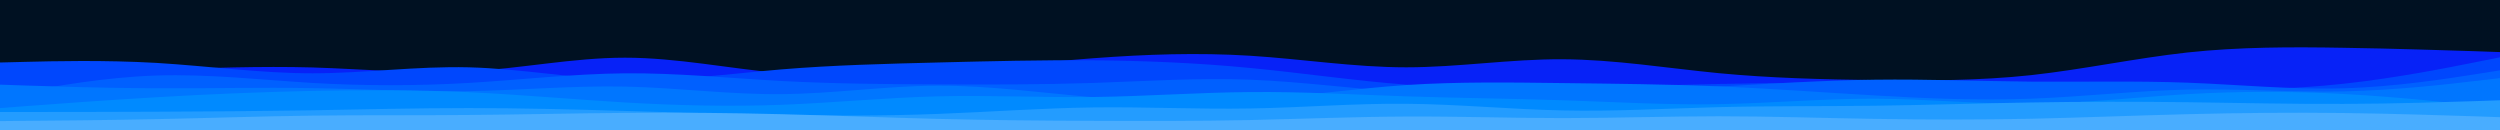 <svg id="visual" viewBox="0 0 1920 100" width="1920" height="100" xmlns="http://www.w3.org/2000/svg" xmlns:xlink="http://www.w3.org/1999/xlink" version="1.1"><rect x="0" y="0" width="1920" height="100" fill="#001122"></rect><path d="M0 55L20 54.8C40 54.7 80 54.3 120 53.3C160 52.3 200 50.7 240 51.8C280 53 320 57 360 54.8C400 52.7 440 44.3 480 44.3C520 44.3 560 52.7 600 56.2C640 59.7 680 58.3 720 55.3C760 52.3 800 47.7 840 44.7C880 41.7 920 40.3 960 42.8C1000 45.3 1040 51.7 1080 51.7C1120 51.7 1160 45.3 1200 45.5C1240 45.7 1280 52.3 1320 56.2C1360 60 1400 61 1440 61.5C1480 62 1520 62 1560 57.7C1600 53.3 1640 44.7 1680 40.3C1720 36 1760 36 1800 36.7C1840 37.3 1880 38.7 1900 39.3L1920 40L1920 101L1900 101C1880 101 1840 101 1800 101C1760 101 1720 101 1680 101C1640 101 1600 101 1560 101C1520 101 1480 101 1440 101C1400 101 1360 101 1320 101C1280 101 1240 101 1200 101C1160 101 1120 101 1080 101C1040 101 1000 101 960 101C920 101 880 101 840 101C800 101 760 101 720 101C680 101 640 101 600 101C560 101 520 101 480 101C440 101 400 101 360 101C320 101 280 101 240 101C200 101 160 101 120 101C80 101 40 101 20 101L0 101Z" fill="#0722f7"></path><path d="M0 48L20 47.5C40 47 80 46 120 48.3C160 50.7 200 56.3 240 56.3C280 56.3 320 50.7 360 51.7C400 52.7 440 60.3 480 61.3C520 62.3 560 56.7 600 53.3C640 50 680 49 720 48C760 47 800 46 840 46.3C880 46.7 920 48.3 960 52.2C1000 56 1040 62 1080 65C1120 68 1160 68 1200 67.3C1240 66.7 1280 65.3 1320 64.5C1360 63.7 1400 63.3 1440 63.2C1480 63 1520 63 1560 64.2C1600 65.3 1640 67.7 1680 68.5C1720 69.3 1760 68.7 1800 64.3C1840 60 1880 52 1900 48L1920 44L1920 101L1900 101C1880 101 1840 101 1800 101C1760 101 1720 101 1680 101C1640 101 1600 101 1560 101C1520 101 1480 101 1440 101C1400 101 1360 101 1320 101C1280 101 1240 101 1200 101C1160 101 1120 101 1080 101C1040 101 1000 101 960 101C920 101 880 101 840 101C800 101 760 101 720 101C680 101 640 101 600 101C560 101 520 101 480 101C440 101 400 101 360 101C320 101 280 101 240 101C200 101 160 101 120 101C80 101 40 101 20 101L0 101Z" fill="#0047fd"></path><path d="M0 74L20 70.3C40 66.7 80 59.3 120 58C160 56.7 200 61.3 240 63.7C280 66 320 66 360 63.7C400 61.3 440 56.7 480 56.3C520 56 560 60 600 62.2C640 64.3 680 64.7 720 64.8C760 65 800 65 840 63.7C880 62.3 920 59.7 960 61.2C1000 62.7 1040 68.3 1080 70.8C1120 73.3 1160 72.7 1200 71.5C1240 70.3 1280 68.7 1320 66.5C1360 64.3 1400 61.7 1440 61.2C1480 60.7 1520 62.3 1560 62.7C1600 63 1640 62 1680 63.5C1720 65 1760 69 1800 67.8C1840 66.7 1880 60.3 1900 57.2L1920 54L1920 101L1900 101C1880 101 1840 101 1800 101C1760 101 1720 101 1680 101C1640 101 1600 101 1560 101C1520 101 1480 101 1440 101C1400 101 1360 101 1320 101C1280 101 1240 101 1200 101C1160 101 1120 101 1080 101C1040 101 1000 101 960 101C920 101 880 101 840 101C800 101 760 101 720 101C680 101 640 101 600 101C560 101 520 101 480 101C440 101 400 101 360 101C320 101 280 101 240 101C200 101 160 101 120 101C80 101 40 101 20 101L0 101Z" fill="#0060ff"></path><path d="M0 65L20 65.7C40 66.3 80 67.7 120 67.8C160 68 200 67 240 67.7C280 68.3 320 70.7 360 70C400 69.3 440 65.7 480 66.5C520 67.3 560 72.7 600 72.3C640 72 680 66 720 65.8C760 65.7 800 71.3 840 74.7C880 78 920 79 960 76.5C1000 74 1040 68 1080 65.3C1120 62.7 1160 63.3 1200 63.8C1240 64.3 1280 64.7 1320 66.3C1360 68 1400 71 1440 73.3C1480 75.7 1520 77.3 1560 75.8C1600 74.3 1640 69.7 1680 68.8C1720 68 1760 71 1800 70.2C1840 69.3 1880 64.7 1900 62.3L1920 60L1920 101L1900 101C1880 101 1840 101 1800 101C1760 101 1720 101 1680 101C1640 101 1600 101 1560 101C1520 101 1480 101 1440 101C1400 101 1360 101 1320 101C1280 101 1240 101 1200 101C1160 101 1120 101 1080 101C1040 101 1000 101 960 101C920 101 880 101 840 101C800 101 760 101 720 101C680 101 640 101 600 101C560 101 520 101 480 101C440 101 400 101 360 101C320 101 280 101 240 101C200 101 160 101 120 101C80 101 40 101 20 101L0 101Z" fill="#0076ff"></path><path d="M0 83L20 81.5C40 80 80 77 120 74.7C160 72.3 200 70.7 240 69.8C280 69 320 69 360 70.8C400 72.7 440 76.3 480 78.7C520 81 560 82 600 80.5C640 79 680 75 720 74C760 73 800 75 840 74.5C880 74 920 71 960 70.7C1000 70.3 1040 72.7 1080 74C1120 75.3 1160 75.7 1200 77C1240 78.3 1280 80.7 1320 80C1360 79.3 1400 75.7 1440 75.8C1480 76 1520 80 1560 79.7C1600 79.3 1640 74.7 1680 72.3C1720 70 1760 70 1800 72.2C1840 74.3 1880 78.7 1900 80.8L1920 83L1920 101L1900 101C1880 101 1840 101 1800 101C1760 101 1720 101 1680 101C1640 101 1600 101 1560 101C1520 101 1480 101 1440 101C1400 101 1360 101 1320 101C1280 101 1240 101 1200 101C1160 101 1120 101 1080 101C1040 101 1000 101 960 101C920 101 880 101 840 101C800 101 760 101 720 101C680 101 640 101 600 101C560 101 520 101 480 101C440 101 400 101 360 101C320 101 280 101 240 101C200 101 160 101 120 101C80 101 40 101 20 101L0 101Z" fill="#008aff"></path><path d="M0 86L20 86C40 86 80 86 120 85.8C160 85.7 200 85.3 240 84.7C280 84 320 83 360 83C400 83 440 84 480 85.2C520 86.3 560 87.7 600 88.3C640 89 680 89 720 87.5C760 86 800 83 840 82.5C880 82 920 84 960 83.3C1000 82.7 1040 79.3 1080 79.7C1120 80 1160 84 1200 84.8C1240 85.7 1280 83.3 1320 82.3C1360 81.3 1400 81.7 1440 81.2C1480 80.7 1520 79.3 1560 78.7C1600 78 1640 78 1680 78.5C1720 79 1760 80 1800 79.8C1840 79.7 1880 78.3 1900 77.7L1920 77L1920 101L1900 101C1880 101 1840 101 1800 101C1760 101 1720 101 1680 101C1640 101 1600 101 1560 101C1520 101 1480 101 1440 101C1400 101 1360 101 1320 101C1280 101 1240 101 1200 101C1160 101 1120 101 1080 101C1040 101 1000 101 960 101C920 101 880 101 840 101C800 101 760 101 720 101C680 101 640 101 600 101C560 101 520 101 480 101C440 101 400 101 360 101C320 101 280 101 240 101C200 101 160 101 120 101C80 101 40 101 20 101L0 101Z" fill="#239cff"></path><path d="M0 93L20 92.8C40 92.7 80 92.3 120 91.5C160 90.7 200 89.3 240 88.8C280 88.3 320 88.7 360 88.3C400 88 440 87 480 86.7C520 86.3 560 86.7 600 87.7C640 88.7 680 90.3 720 91.3C760 92.3 800 92.7 840 92.8C880 93 920 93 960 92.2C1000 91.3 1040 89.7 1080 89.5C1120 89.3 1160 90.7 1200 90.7C1240 90.7 1280 89.3 1320 89.3C1360 89.3 1400 90.7 1440 91.3C1480 92 1520 92 1560 91.2C1600 90.3 1640 88.7 1680 87.7C1720 86.7 1760 86.3 1800 86.8C1840 87.3 1880 88.7 1900 89.3L1920 90L1920 101L1900 101C1880 101 1840 101 1800 101C1760 101 1720 101 1680 101C1640 101 1600 101 1560 101C1520 101 1480 101 1440 101C1400 101 1360 101 1320 101C1280 101 1240 101 1200 101C1160 101 1120 101 1080 101C1040 101 1000 101 960 101C920 101 880 101 840 101C800 101 760 101 720 101C680 101 640 101 600 101C560 101 520 101 480 101C440 101 400 101 360 101C320 101 280 101 240 101C200 101 160 101 120 101C80 101 40 101 20 101L0 101Z" fill="#49adff"></path></svg>